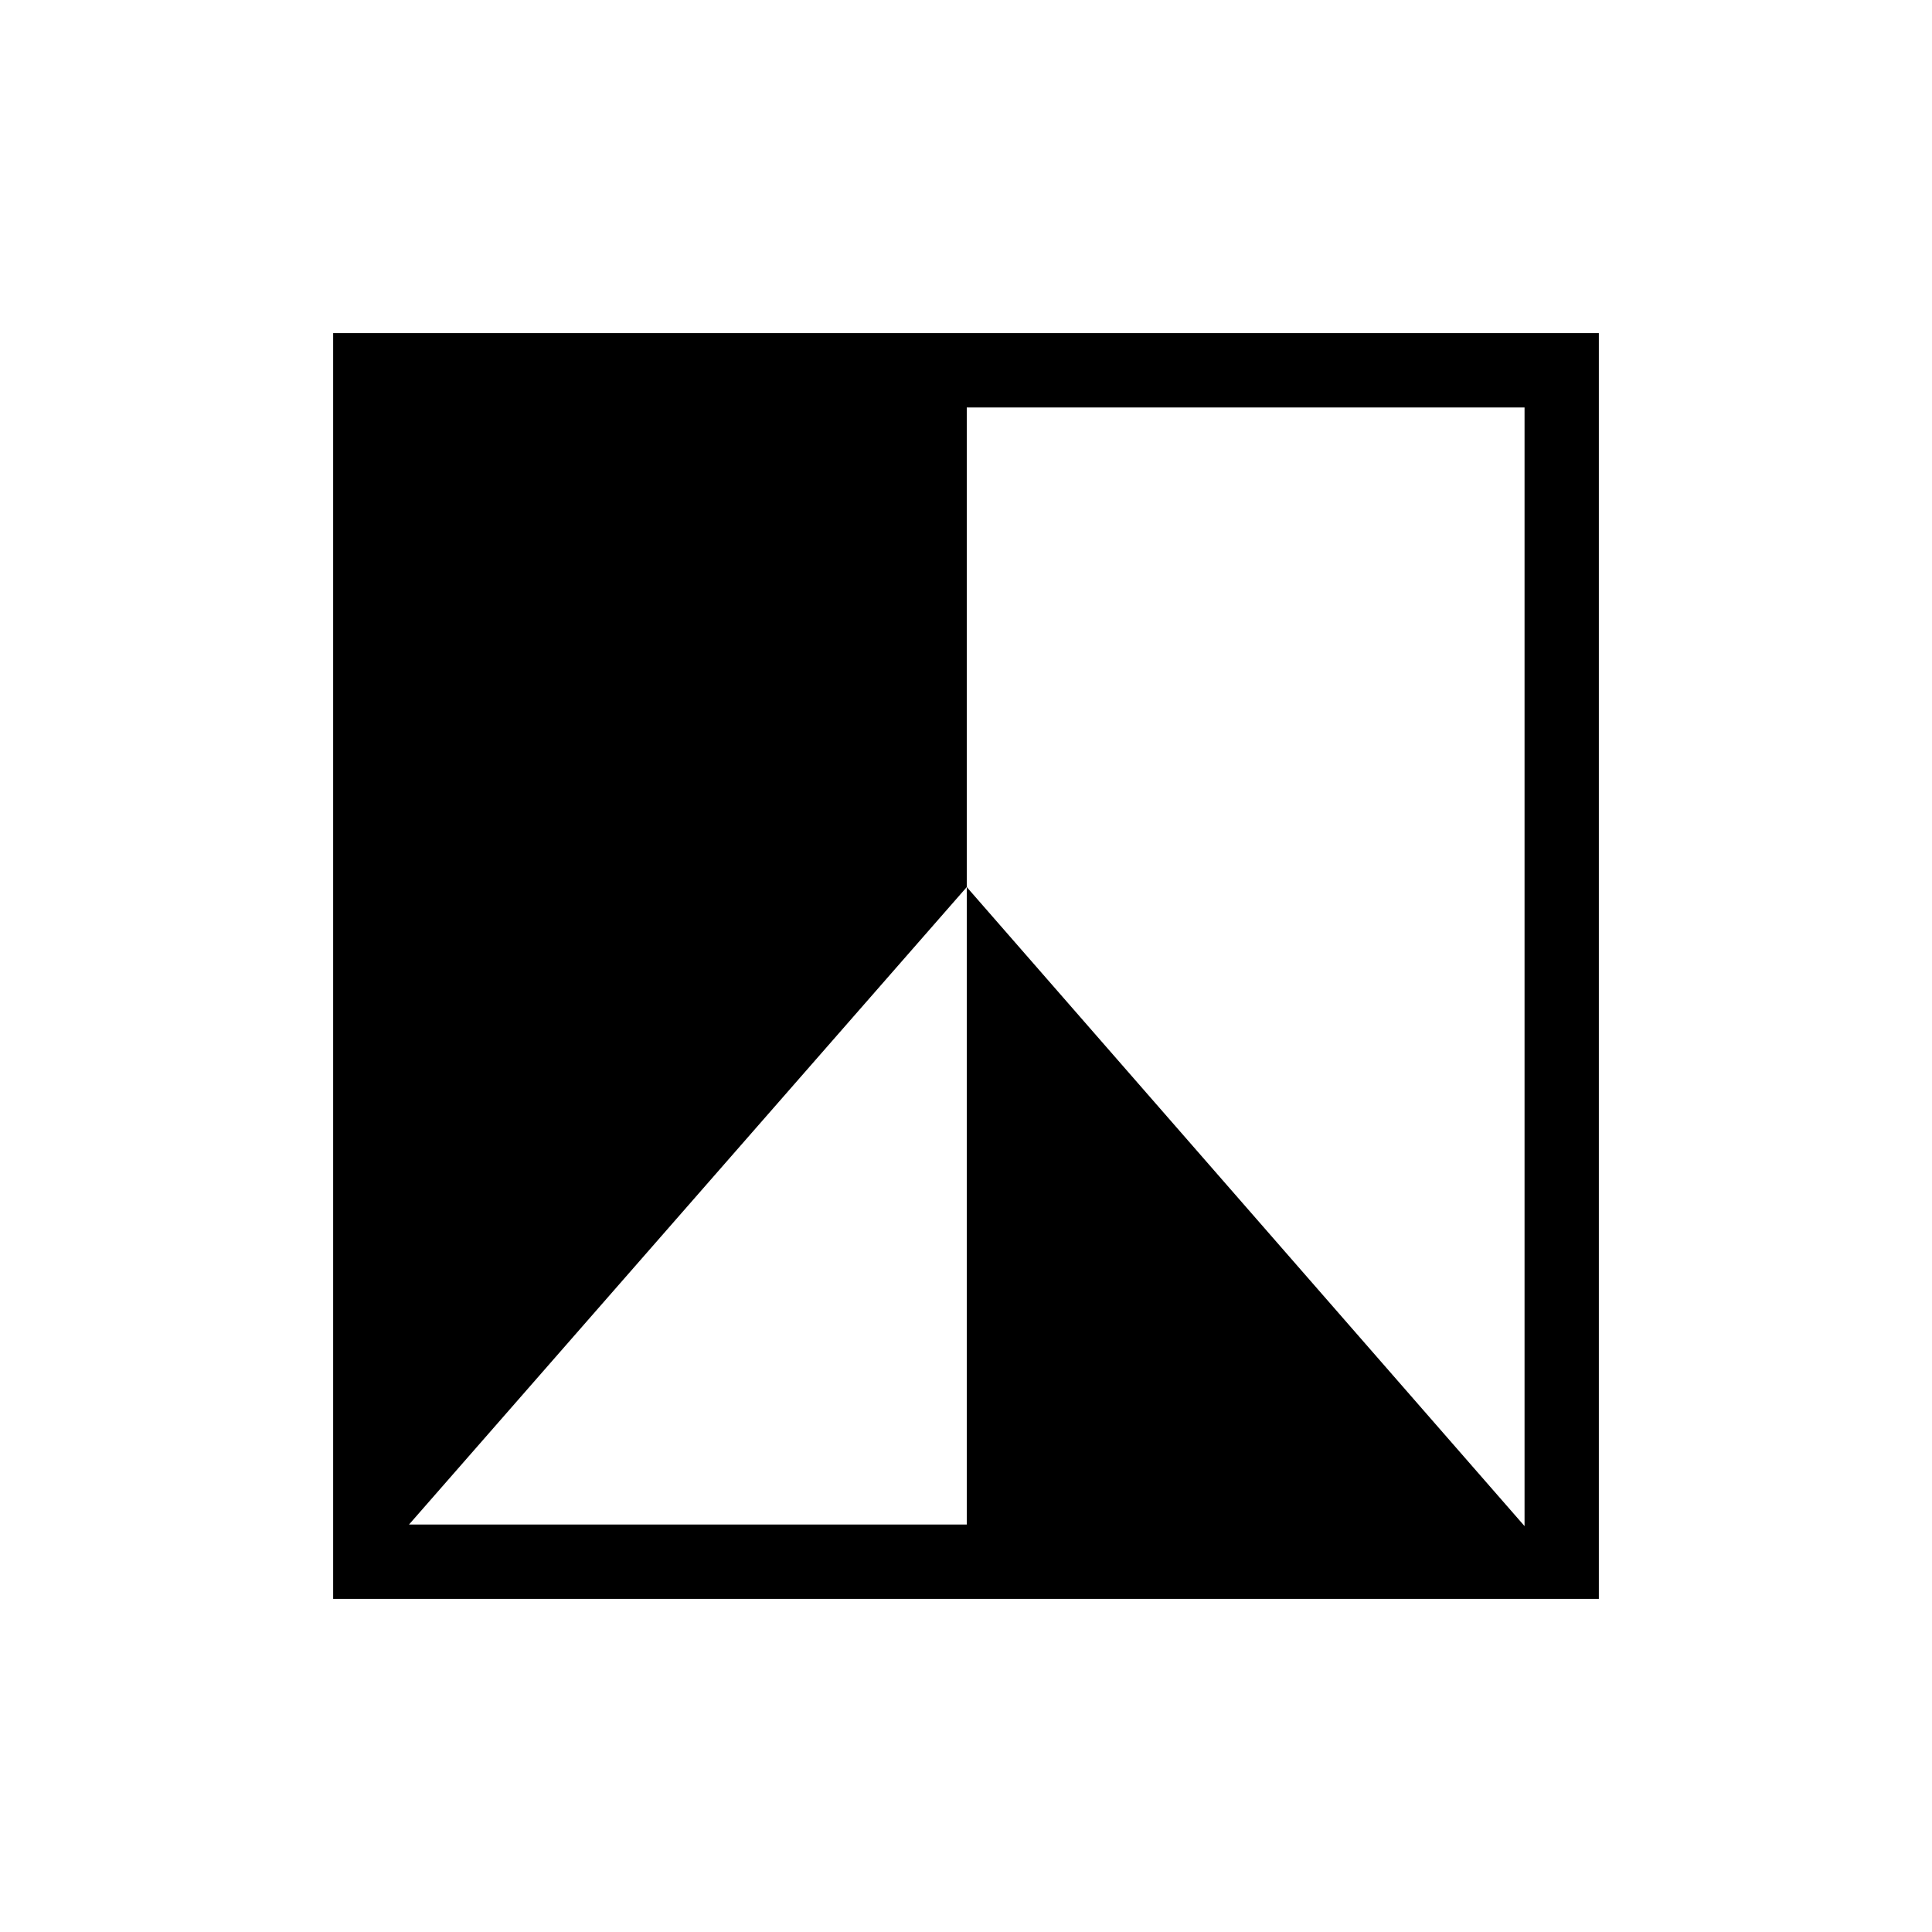 <svg xmlns="http://www.w3.org/2000/svg" height="24" viewBox="0 -960 960 960" width="24"><path d="M794.46-165.54H165.54v-628.92h628.92v628.92Zm-591.23-36.92h277.15v-316.76l277.16 317.53v-555.85H480.38v238.32L203.23-202.46Z"/></svg>
